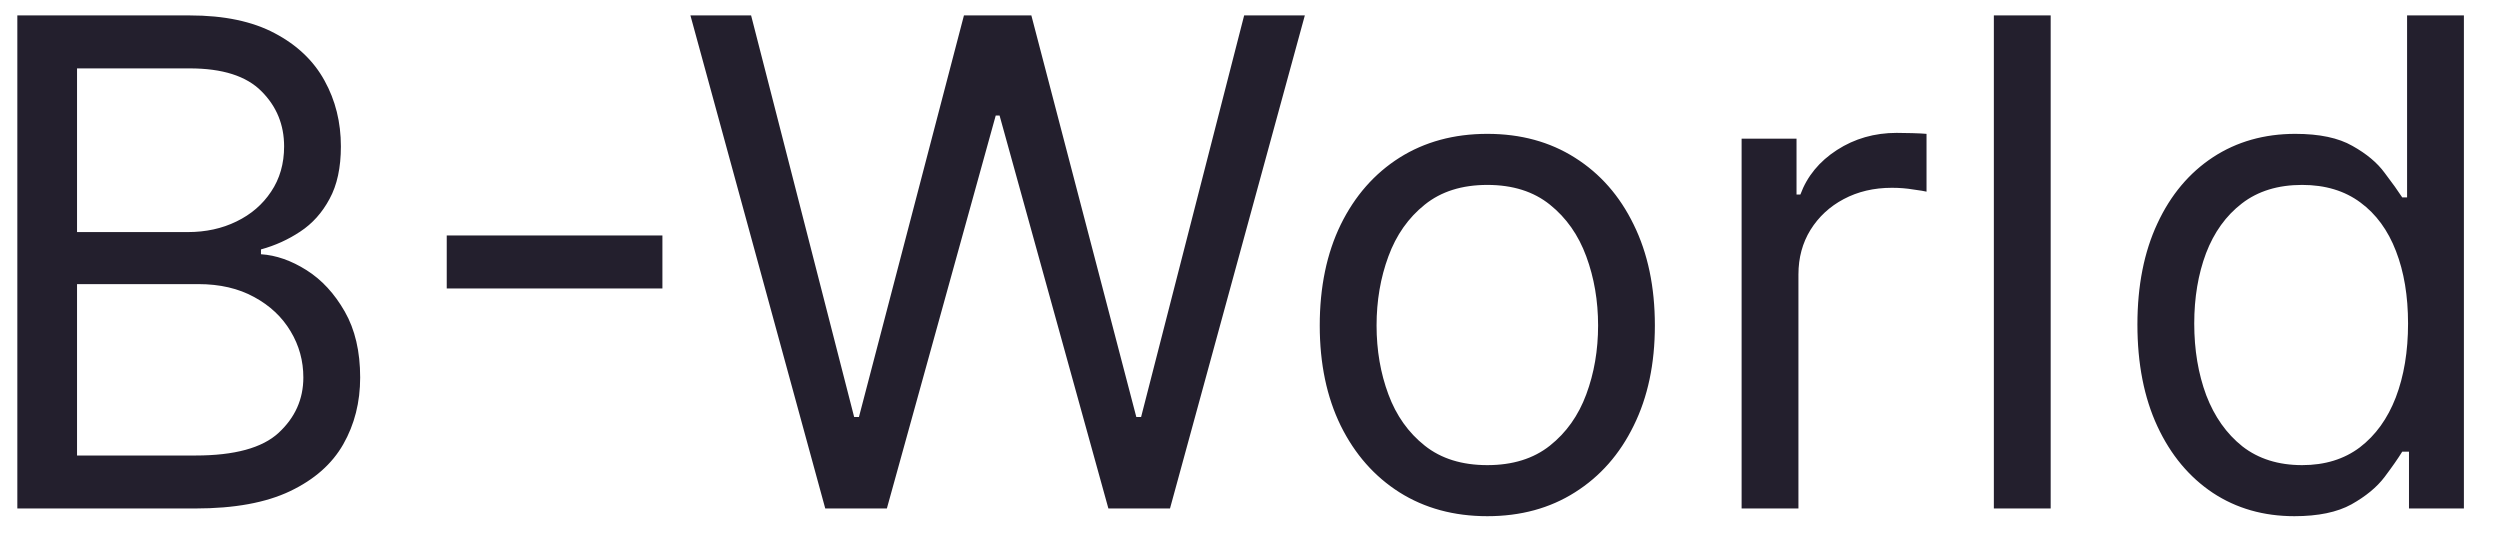 <svg width="59" height="13" viewBox="0 0 59 13" fill="none" xmlns="http://www.w3.org/2000/svg">
<path d="M0.409 12V0.364H4.477C5.288 0.364 5.956 0.504 6.483 0.784C7.009 1.061 7.402 1.434 7.659 1.903C7.917 2.369 8.045 2.886 8.045 3.455C8.045 3.955 7.956 4.367 7.778 4.693C7.604 5.019 7.373 5.277 7.085 5.466C6.801 5.655 6.492 5.795 6.159 5.886V6C6.515 6.023 6.873 6.148 7.233 6.375C7.593 6.602 7.894 6.928 8.136 7.352C8.379 7.777 8.5 8.295 8.5 8.909C8.5 9.492 8.367 10.017 8.102 10.483C7.837 10.949 7.419 11.318 6.847 11.591C6.275 11.864 5.53 12 4.614 12H0.409ZM1.818 10.75H4.614C5.534 10.75 6.188 10.572 6.574 10.216C6.964 9.856 7.159 9.42 7.159 8.909C7.159 8.515 7.059 8.152 6.858 7.818C6.657 7.481 6.371 7.212 6 7.011C5.629 6.807 5.189 6.705 4.682 6.705H1.818V10.75ZM1.818 5.477H4.432C4.856 5.477 5.239 5.394 5.58 5.227C5.924 5.061 6.197 4.826 6.398 4.523C6.602 4.22 6.705 3.864 6.705 3.455C6.705 2.943 6.527 2.509 6.17 2.153C5.814 1.794 5.25 1.614 4.477 1.614H1.818V5.477ZM15.633 5.557V6.807H10.543V5.557H15.633ZM19.476 12L16.294 0.364H17.726L20.158 9.841H20.271L22.749 0.364H24.34L26.817 9.841H26.93L29.362 0.364H30.794L27.612 12H26.158L23.59 2.727H23.499L20.93 12H19.476ZM35.101 12.182C34.313 12.182 33.622 11.994 33.027 11.619C32.436 11.244 31.974 10.72 31.641 10.046C31.311 9.371 31.146 8.583 31.146 7.682C31.146 6.773 31.311 5.979 31.641 5.301C31.974 4.623 32.436 4.097 33.027 3.722C33.622 3.347 34.313 3.159 35.101 3.159C35.889 3.159 36.578 3.347 37.169 3.722C37.764 4.097 38.226 4.623 38.555 5.301C38.889 5.979 39.055 6.773 39.055 7.682C39.055 8.583 38.889 9.371 38.555 10.046C38.226 10.72 37.764 11.244 37.169 11.619C36.578 11.994 35.889 12.182 35.101 12.182ZM35.101 10.977C35.699 10.977 36.192 10.824 36.578 10.517C36.965 10.21 37.251 9.807 37.436 9.307C37.622 8.807 37.715 8.265 37.715 7.682C37.715 7.098 37.622 6.555 37.436 6.051C37.251 5.547 36.965 5.14 36.578 4.83C36.192 4.519 35.699 4.364 35.101 4.364C34.502 4.364 34.01 4.519 33.624 4.83C33.237 5.14 32.951 5.547 32.766 6.051C32.58 6.555 32.487 7.098 32.487 7.682C32.487 8.265 32.58 8.807 32.766 9.307C32.951 9.807 33.237 10.21 33.624 10.517C34.01 10.824 34.502 10.977 35.101 10.977ZM41.102 12V3.273H42.398V4.591H42.489C42.648 4.159 42.936 3.809 43.352 3.54C43.769 3.271 44.239 3.136 44.761 3.136C44.86 3.136 44.983 3.138 45.131 3.142C45.278 3.146 45.39 3.152 45.466 3.159V4.523C45.42 4.511 45.316 4.494 45.153 4.472C44.994 4.445 44.826 4.432 44.648 4.432C44.224 4.432 43.845 4.521 43.511 4.699C43.182 4.873 42.92 5.116 42.727 5.426C42.538 5.733 42.443 6.083 42.443 6.477V12H41.102ZM48.396 0.364V12H47.055V0.364H48.396ZM54.148 12.182C53.42 12.182 52.778 11.998 52.222 11.631C51.665 11.259 51.229 10.737 50.915 10.062C50.6 9.384 50.443 8.583 50.443 7.659C50.443 6.742 50.6 5.947 50.915 5.273C51.229 4.598 51.667 4.078 52.227 3.71C52.788 3.343 53.436 3.159 54.17 3.159C54.739 3.159 55.188 3.254 55.517 3.443C55.85 3.629 56.104 3.841 56.278 4.08C56.456 4.314 56.595 4.508 56.693 4.659H56.807V0.364H58.148V12H56.852V10.659H56.693C56.595 10.818 56.455 11.019 56.273 11.261C56.091 11.5 55.831 11.714 55.494 11.903C55.157 12.089 54.708 12.182 54.148 12.182ZM54.33 10.977C54.867 10.977 55.322 10.837 55.693 10.557C56.064 10.273 56.347 9.881 56.54 9.381C56.733 8.877 56.83 8.295 56.83 7.636C56.83 6.985 56.735 6.415 56.545 5.926C56.356 5.434 56.076 5.051 55.705 4.778C55.333 4.502 54.875 4.364 54.33 4.364C53.761 4.364 53.288 4.509 52.909 4.801C52.534 5.089 52.252 5.481 52.062 5.977C51.877 6.47 51.784 7.023 51.784 7.636C51.784 8.258 51.879 8.822 52.068 9.33C52.261 9.833 52.545 10.235 52.92 10.534C53.299 10.829 53.769 10.977 54.33 10.977Z" fill="#231F2D"/>
</svg>
